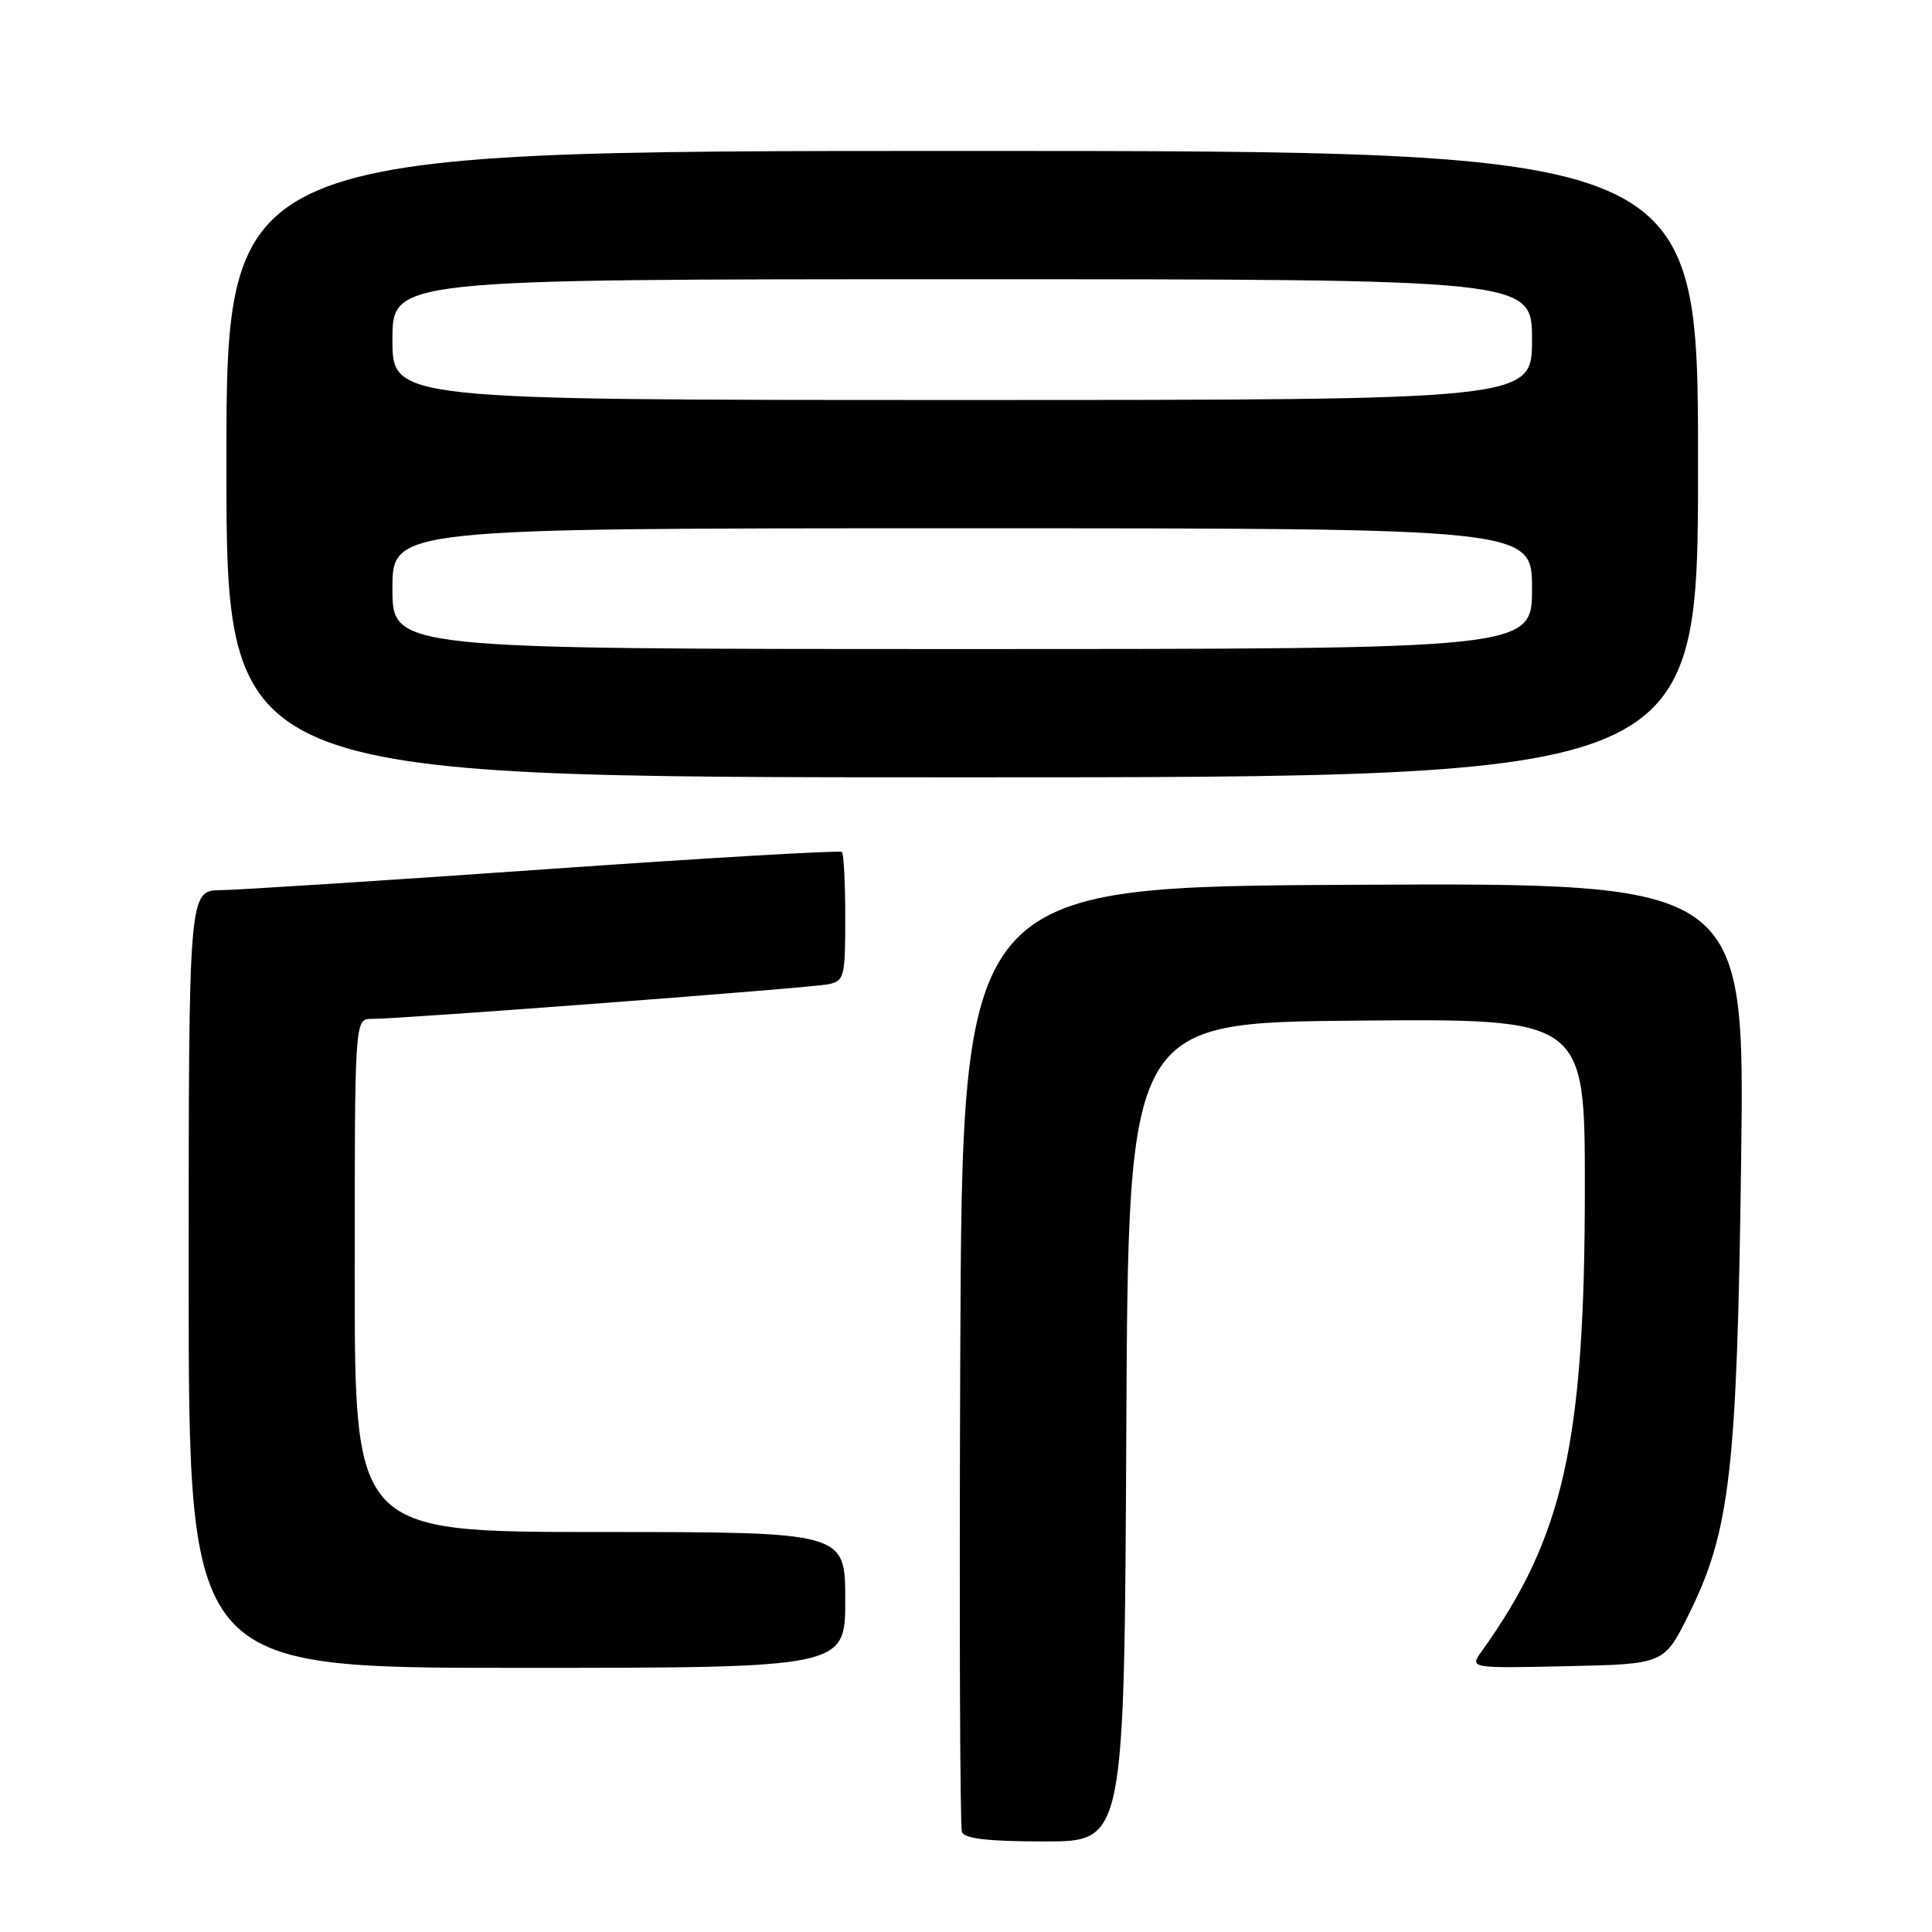 <?xml version="1.0" encoding="UTF-8" standalone="no"?>
<!DOCTYPE svg PUBLIC "-//W3C//DTD SVG 1.1//EN" "http://www.w3.org/Graphics/SVG/1.1/DTD/svg11.dtd" >
<svg xmlns="http://www.w3.org/2000/svg" xmlns:xlink="http://www.w3.org/1999/xlink" version="1.1" viewBox="0 0 256 256">
 <g >
 <path fill="currentColor"
d=" M 149.24 189.75 C 149.50 135.50 149.50 135.50 179.75 135.24 C 210.00 134.97 210.00 134.97 210.00 157.35 C 210.00 191.09 207.21 203.62 196.35 218.78 C 194.71 221.06 194.71 221.06 207.61 220.78 C 220.50 220.50 220.50 220.50 223.73 214.00 C 229.25 202.90 230.17 194.97 230.71 153.74 C 231.19 116.98 231.19 116.98 179.34 117.24 C 127.50 117.50 127.50 117.50 127.24 179.50 C 127.10 213.60 127.20 242.06 127.46 242.75 C 127.80 243.64 130.96 244.00 138.46 244.00 C 148.98 244.00 148.98 244.00 149.24 189.75 Z  M 112.00 212.00 C 112.00 203.00 112.00 203.00 79.50 203.00 C 47.00 203.00 47.00 203.00 47.00 169.00 C 47.00 135.00 47.00 135.00 49.25 135.01 C 53.12 135.02 107.38 130.91 109.75 130.42 C 111.87 129.99 112.00 129.47 112.00 121.65 C 112.00 117.07 111.80 113.13 111.56 112.89 C 111.32 112.65 93.65 113.68 72.31 115.18 C 50.96 116.68 31.59 117.92 29.25 117.95 C 25.00 118.00 25.00 118.00 25.00 169.50 C 25.00 221.00 25.00 221.00 68.50 221.00 C 112.00 221.00 112.00 221.00 112.00 212.00 Z  M 225.00 61.50 C 225.00 20.00 225.00 20.00 127.50 20.00 C 30.00 20.00 30.00 20.00 30.00 61.50 C 30.00 103.00 30.00 103.00 127.50 103.00 C 225.00 103.00 225.00 103.00 225.00 61.50 Z  M 52.00 78.00 C 52.00 70.00 52.00 70.00 127.50 70.00 C 203.00 70.00 203.00 70.00 203.00 78.00 C 203.00 86.00 203.00 86.00 127.50 86.00 C 52.00 86.00 52.00 86.00 52.00 78.00 Z  M 52.00 45.00 C 52.00 37.00 52.00 37.00 127.50 37.00 C 203.00 37.00 203.00 37.00 203.00 45.00 C 203.00 53.00 203.00 53.00 127.50 53.00 C 52.00 53.00 52.00 53.00 52.00 45.00 Z "/>
</g>
</svg>